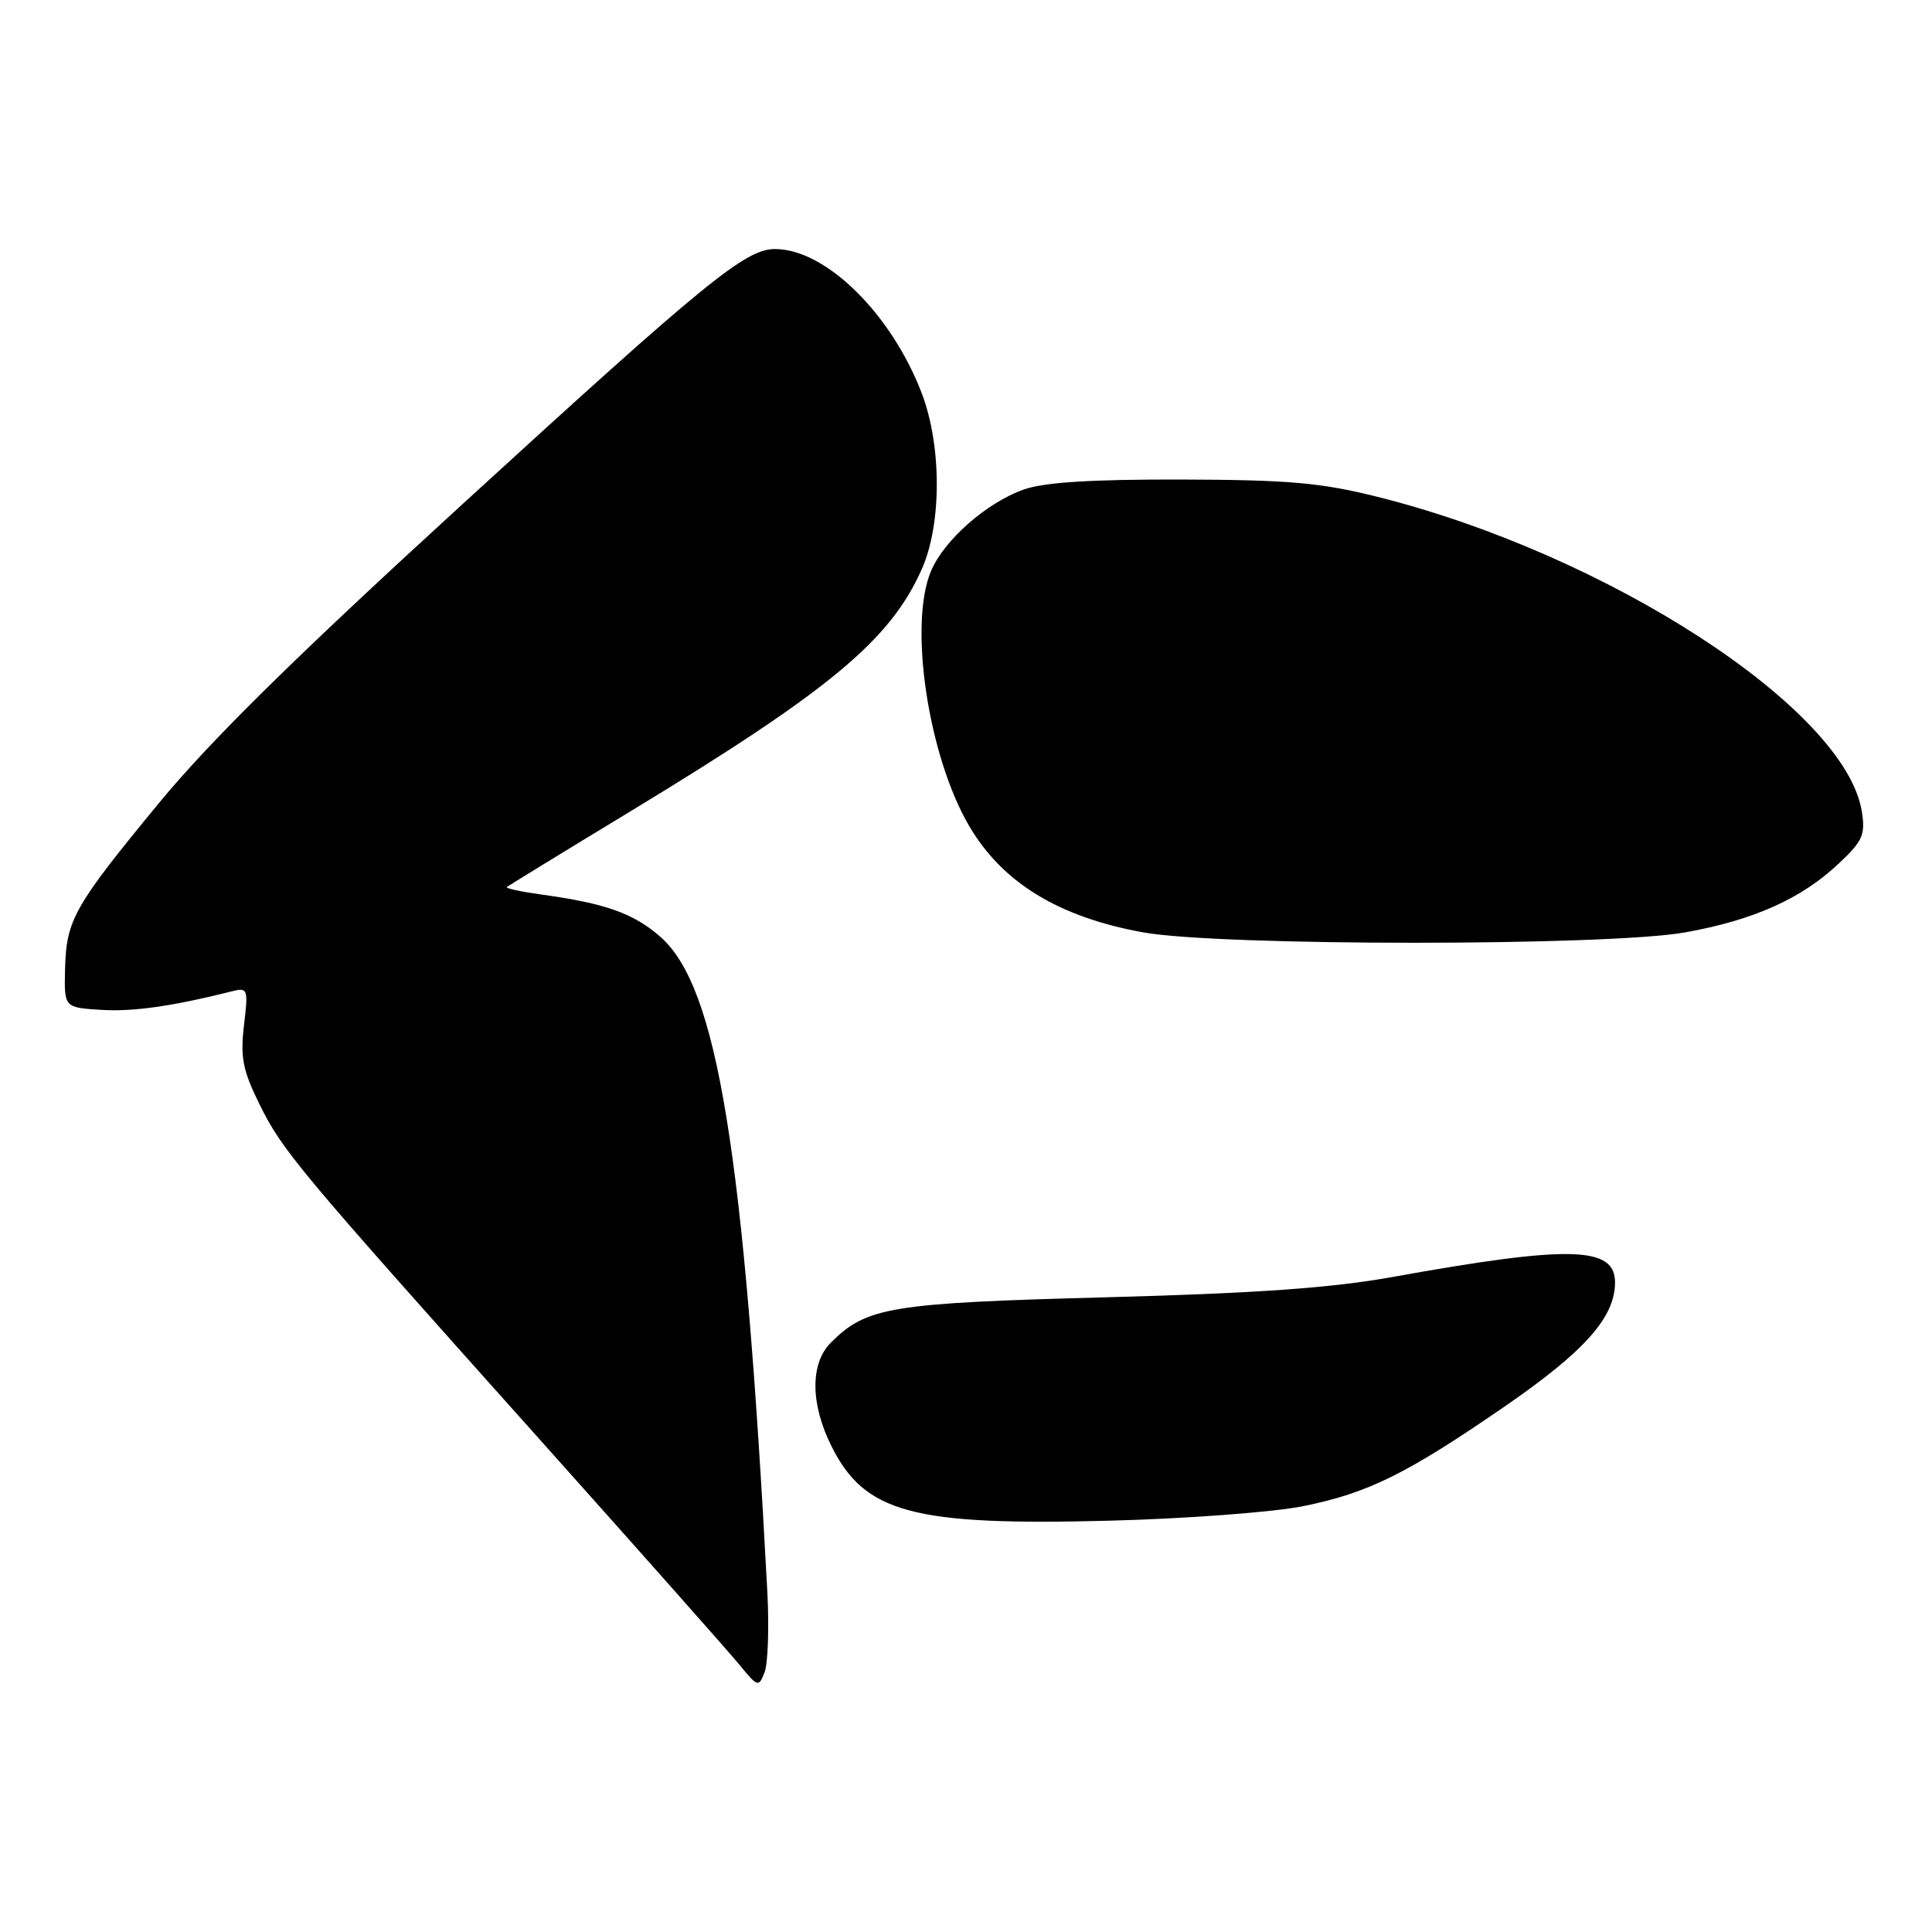 <?xml version="1.0" encoding="UTF-8" standalone="no"?>
<!DOCTYPE svg PUBLIC "-//W3C//DTD SVG 1.1//EN" "http://www.w3.org/Graphics/SVG/1.1/DTD/svg11.dtd" >
<svg xmlns="http://www.w3.org/2000/svg" xmlns:xlink="http://www.w3.org/1999/xlink" version="1.1" viewBox="0 0 256 256">
 <g >
 <path fill="currentColor"
d=" M 101.68 211.00 C 98.58 152.39 95.05 130.76 87.50 124.13 C 83.95 121.02 80.22 119.69 71.66 118.52 C 69.00 118.15 66.97 117.71 67.16 117.54 C 67.35 117.37 74.69 112.87 83.48 107.54 C 109.99 91.46 117.98 84.82 122.16 75.37 C 124.79 69.43 124.78 59.09 122.16 52.17 C 118.13 41.58 109.42 33.00 102.69 33.00 C 98.78 33.00 93.69 37.15 61.36 66.73 C 39.08 87.10 27.88 98.14 21.06 106.41 C 9.78 120.11 8.78 121.87 8.62 128.43 C 8.50 133.50 8.50 133.50 13.36 133.81 C 17.61 134.08 22.77 133.35 30.70 131.36 C 32.84 130.82 32.91 131.00 32.33 135.86 C 31.83 140.06 32.17 141.83 34.33 146.21 C 37.41 152.46 39.13 154.53 71.00 190.16 C 84.47 205.22 96.62 218.93 98.00 220.61 C 100.41 223.56 100.53 223.60 101.31 221.59 C 101.76 220.44 101.92 215.68 101.68 211.00 Z  M 172.65 199.58 C 181.29 197.84 186.42 195.30 199.50 186.28 C 210.01 179.03 214.00 174.53 214.00 169.93 C 214.00 165.12 208.03 164.97 184.50 169.21 C 176.38 170.67 166.42 171.37 146.50 171.90 C 117.96 172.66 114.82 173.18 110.09 177.91 C 107.34 180.66 107.37 186.03 110.18 191.64 C 114.59 200.47 120.96 202.18 147.00 201.50 C 157.18 201.24 168.72 200.37 172.65 199.58 Z  M 223.27 123.55 C 232.38 121.92 238.71 119.09 243.68 114.39 C 246.83 111.43 247.19 110.59 246.70 107.51 C 244.48 93.88 213.02 73.46 182.47 65.82 C 174.99 63.95 170.68 63.58 156.50 63.54 C 144.65 63.51 138.34 63.91 135.66 64.86 C 130.73 66.60 125.07 71.58 123.35 75.70 C 120.38 82.81 122.99 100.18 128.42 109.45 C 132.82 116.95 140.26 121.51 151.45 123.54 C 161.58 125.38 212.96 125.38 223.27 123.55 Z "/>
</g>
</svg>